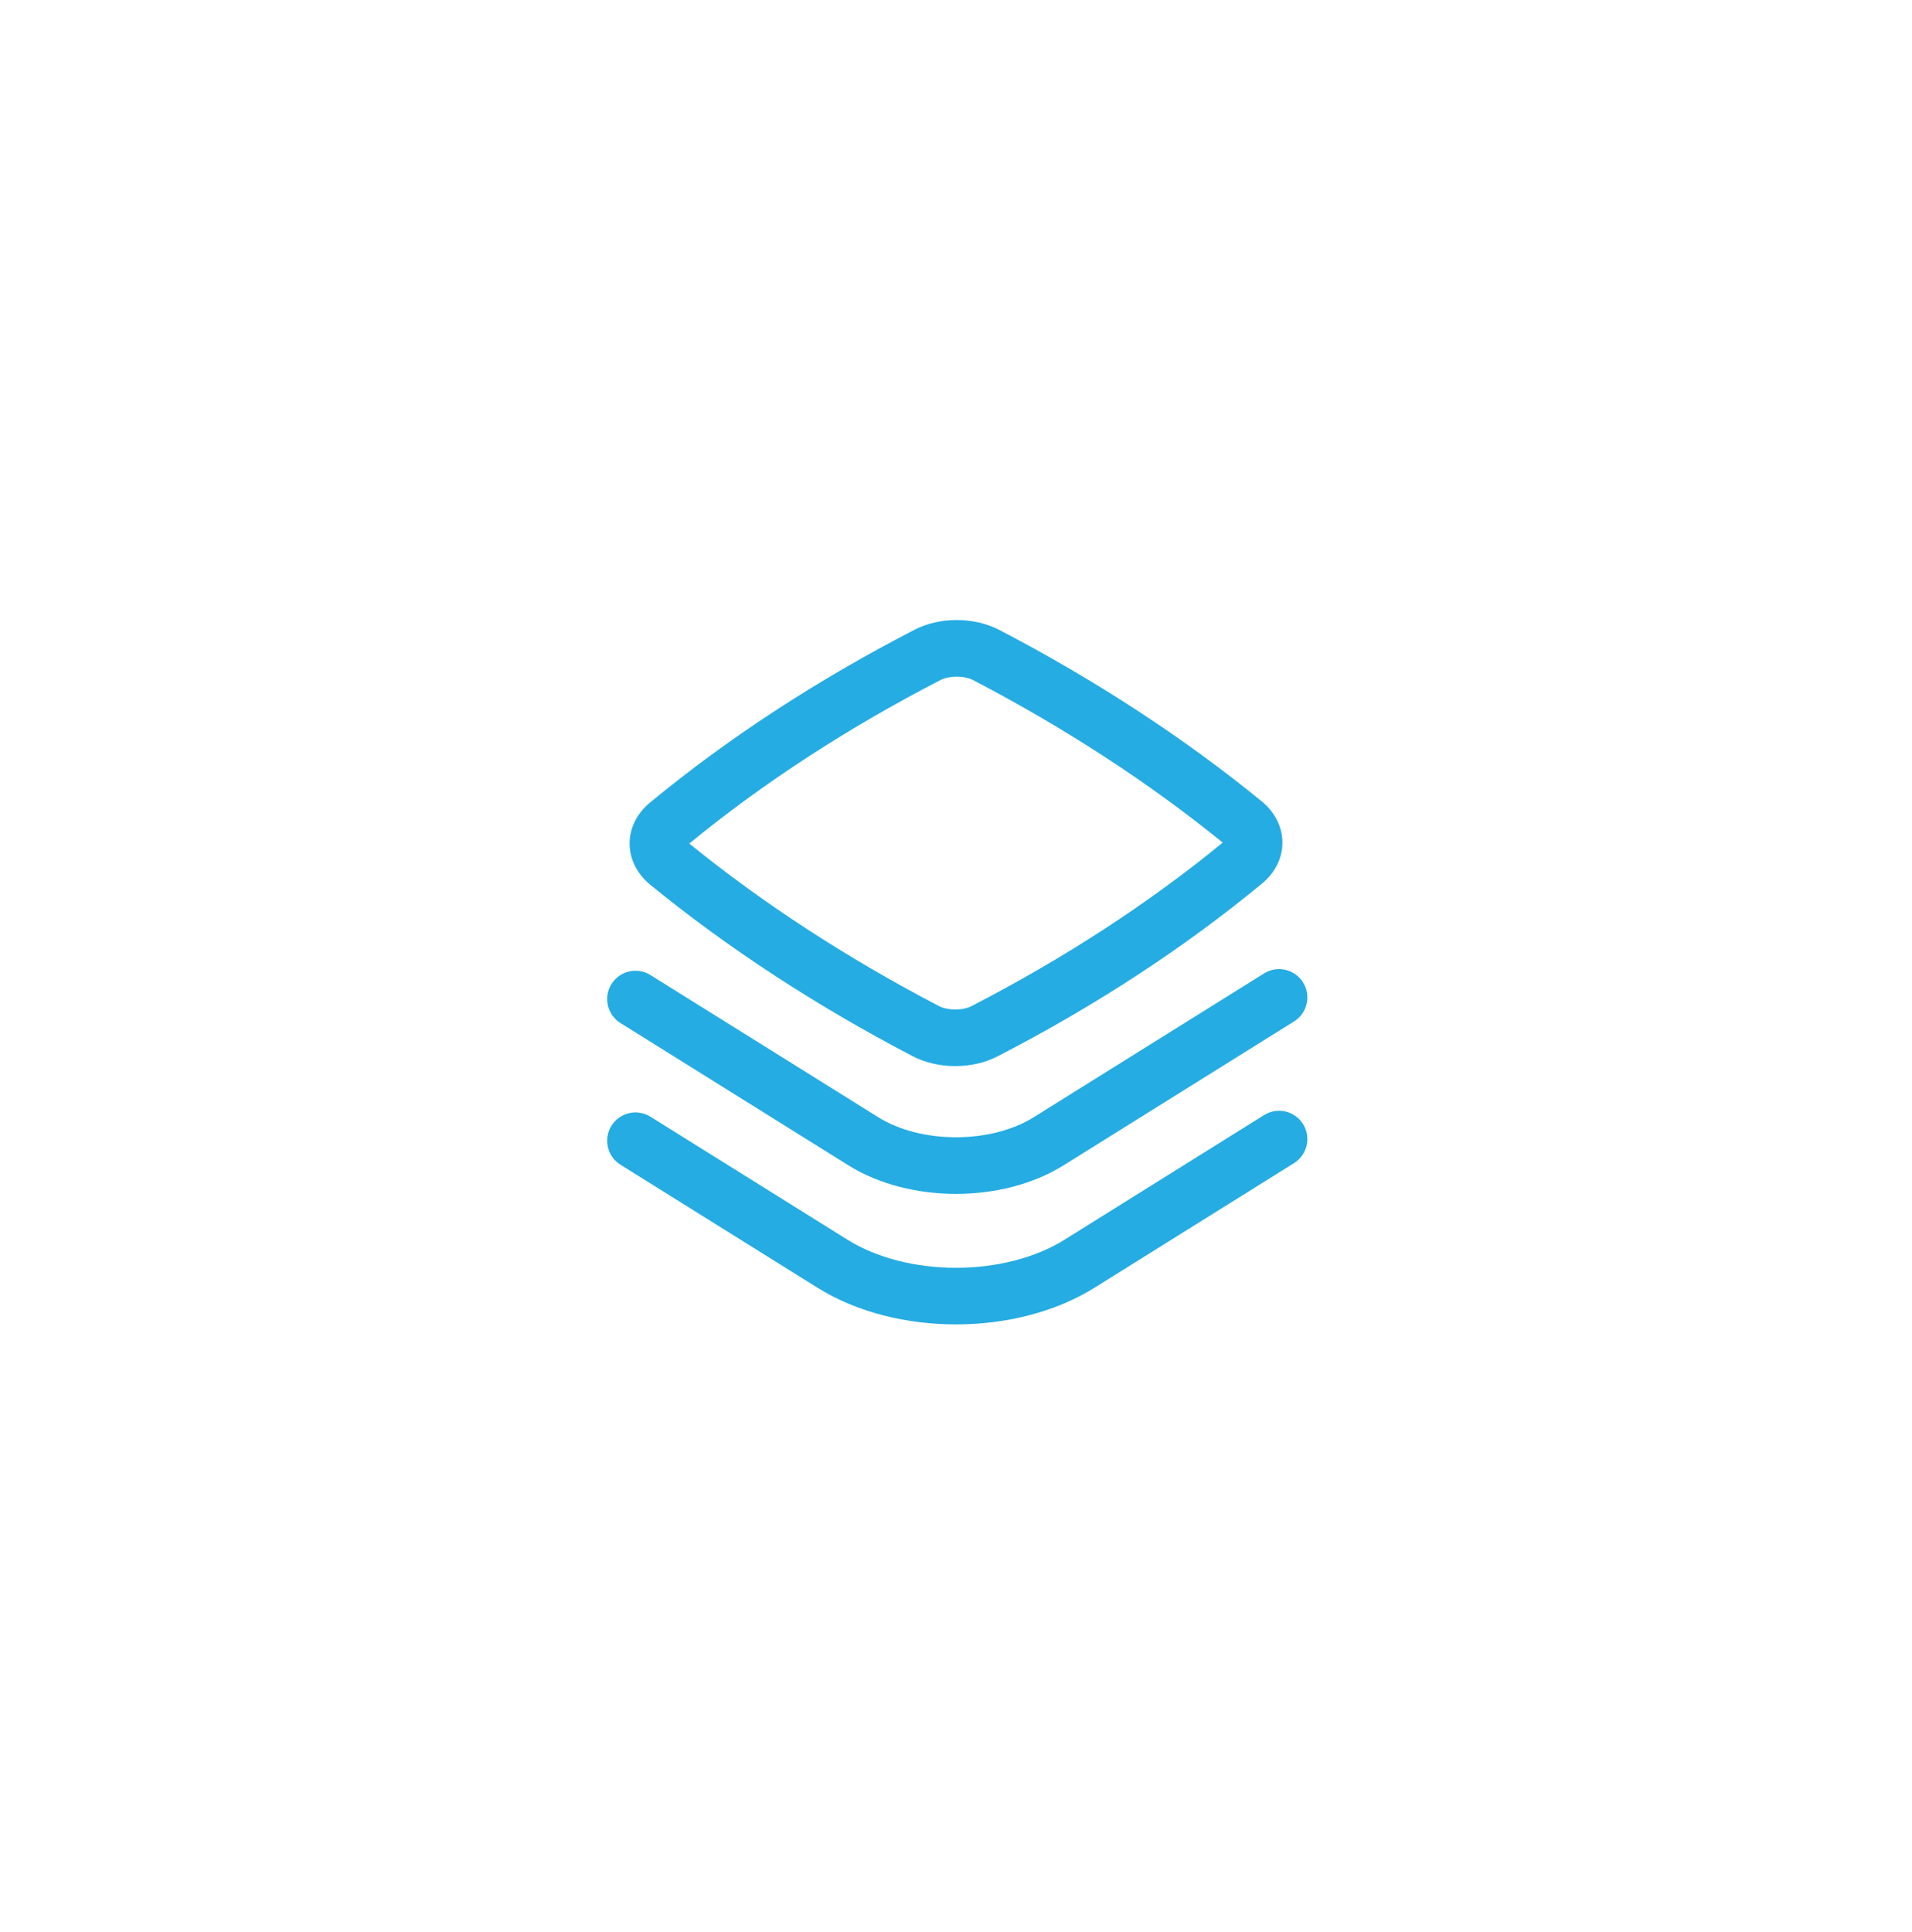 <svg width="95" height="96" viewBox="0 0 95 96" fill="none" xmlns="http://www.w3.org/2000/svg">
<g filter="url(#filter0_d)">
<path fill-rule="evenodd" clip-rule="evenodd" d="M49.665 11.303C48.407 10.646 46.702 10.636 45.434 11.291C40.572 13.802 36.162 16.681 32.298 19.874C31.7 20.367 31.276 21.085 31.283 21.93C31.291 22.771 31.723 23.479 32.317 23.964C36.149 27.098 40.563 29.979 45.336 32.47C46.594 33.127 48.299 33.137 49.568 32.482C54.429 29.971 58.839 27.092 62.703 23.899C63.301 23.405 63.725 22.688 63.718 21.843C63.71 21.002 63.278 20.294 62.684 19.809C58.852 16.675 54.438 13.794 49.665 11.303ZM46.724 13.79C47.173 13.558 47.912 13.56 48.364 13.796C52.919 16.173 57.116 18.908 60.752 21.863C57.094 24.864 52.91 27.59 48.277 29.983C47.828 30.215 47.089 30.213 46.637 29.977C42.082 27.6 37.885 24.865 34.249 21.91C37.907 18.909 42.091 16.182 46.724 13.79Z" fill="#25ACE3"/>
<path d="M64.745 28.81C65.156 29.469 64.956 30.336 64.297 30.748L52.846 37.897C51.292 38.867 49.364 39.316 47.5 39.316C45.637 39.316 43.709 38.867 42.154 37.898L30.829 30.829C30.17 30.418 29.969 29.551 30.381 28.892C30.792 28.233 31.659 28.032 32.318 28.443L43.644 35.512C44.664 36.148 46.05 36.503 47.5 36.503C48.95 36.503 50.336 36.148 51.356 35.511L62.807 28.362C63.466 27.951 64.334 28.151 64.745 28.81Z" fill="#25ACE3"/>
<path d="M64.745 35.849C65.156 36.508 64.956 37.375 64.297 37.787L54.38 43.98C52.397 45.218 49.916 45.8 47.5 45.801C45.084 45.801 42.603 45.218 40.62 43.98L30.829 37.868C30.17 37.457 29.969 36.589 30.381 35.931C30.792 35.272 31.659 35.071 32.318 35.482L42.109 41.594C43.559 42.499 45.497 42.988 47.5 42.988C49.503 42.988 51.441 42.499 52.89 41.594L62.807 35.401C63.466 34.99 64.333 35.19 64.745 35.849Z" fill="#25ACE3"/>
</g>
<defs>
<filter id="filter0_d" x="-5" y="-5" width="105" height="105" filterUnits="userSpaceOnUse" color-interpolation-filters="sRGB">
<feFlood flood-opacity="0" result="BackgroundImageFix"/>
<feColorMatrix in="SourceAlpha" type="matrix" values="0 0 0 0 0 0 0 0 0 0 0 0 0 0 0 0 0 0 127 0"/>
<feOffset dy="20"/>
<feGaussianBlur stdDeviation="15"/>
<feColorMatrix type="matrix" values="0 0 0 0 0 0 0 0 0 0 0 0 0 0 0 0 0 0 0.15 0"/>
<feBlend mode="normal" in2="BackgroundImageFix" result="effect1_dropShadow"/>
<feBlend mode="normal" in="SourceGraphic" in2="effect1_dropShadow" result="shape"/>
</filter>
</defs>
</svg>
